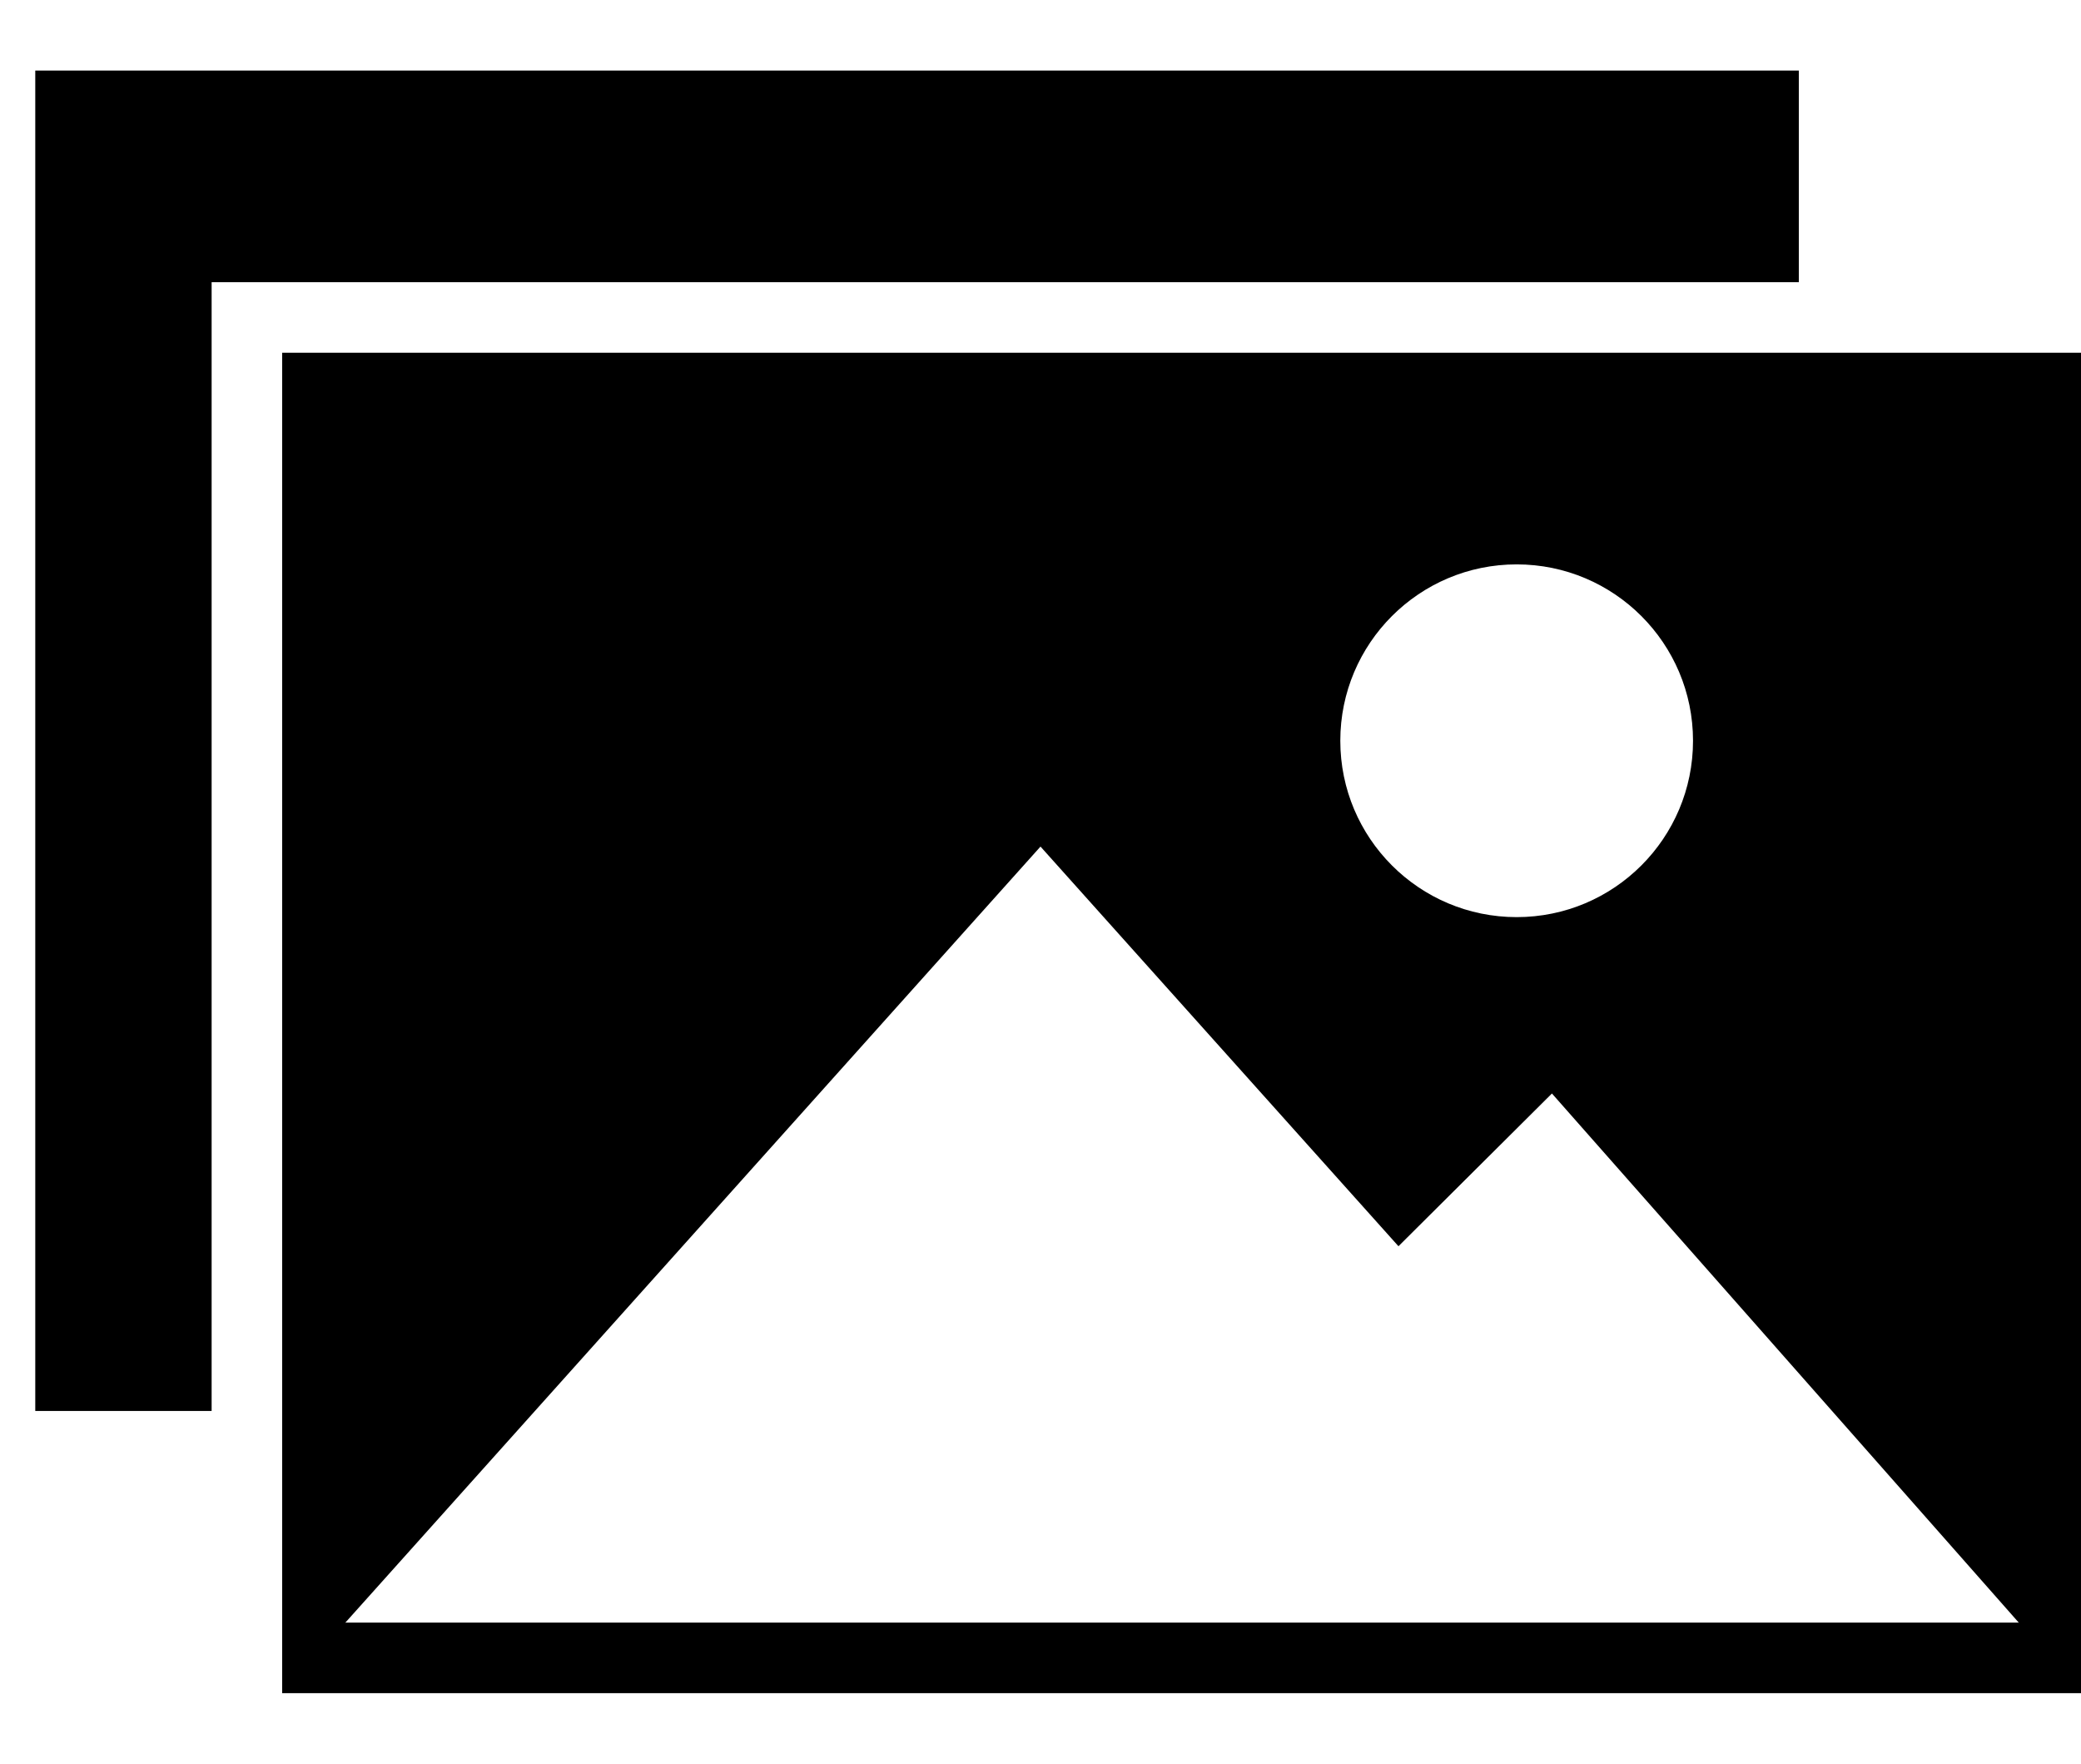 <?xml version="1.0" encoding="UTF-8"?>
<svg width="59px" height="50px" viewBox="0 0 59 50" version="1.1" xmlns="http://www.w3.org/2000/svg" xmlns:xlink="http://www.w3.org/1999/xlink">
    <!-- Generator: Sketch 40.1 (33804) - http://www.bohemiancoding.com/sketch -->
    <title>images_fill</title>
    <desc>Created with Sketch.</desc>
    <defs></defs>
    <g id="Page-1" stroke="none" stroke-width="1" fill="none" fill-rule="evenodd">
        <g id="images_fill" transform="translate(1, 2)" fill="#000000">
            <path d="M7,8 L58,8 L58,46 L7,46 L7,8 Z M28.5,22 L38.649,33.33 L43,29 L58,46 L7,46 L28.5,22 Z M42,24 C44.761,24 47,21.761 47,19 C47,16.239 44.761,14 42,14 C39.239,14 37,16.239 37,19 C37,21.761 39.239,24 42,24 Z" id="Combined-Shape"></path>
            <polygon id="Rectangle-29" points="2.5 0 50 0 50 6 5 6 5 38 0 38 0 0"></polygon>
            <rect id="Rectangle-93" x="7" y="44" width="51" height="2"></rect>
        </g>
    </g>
</svg>